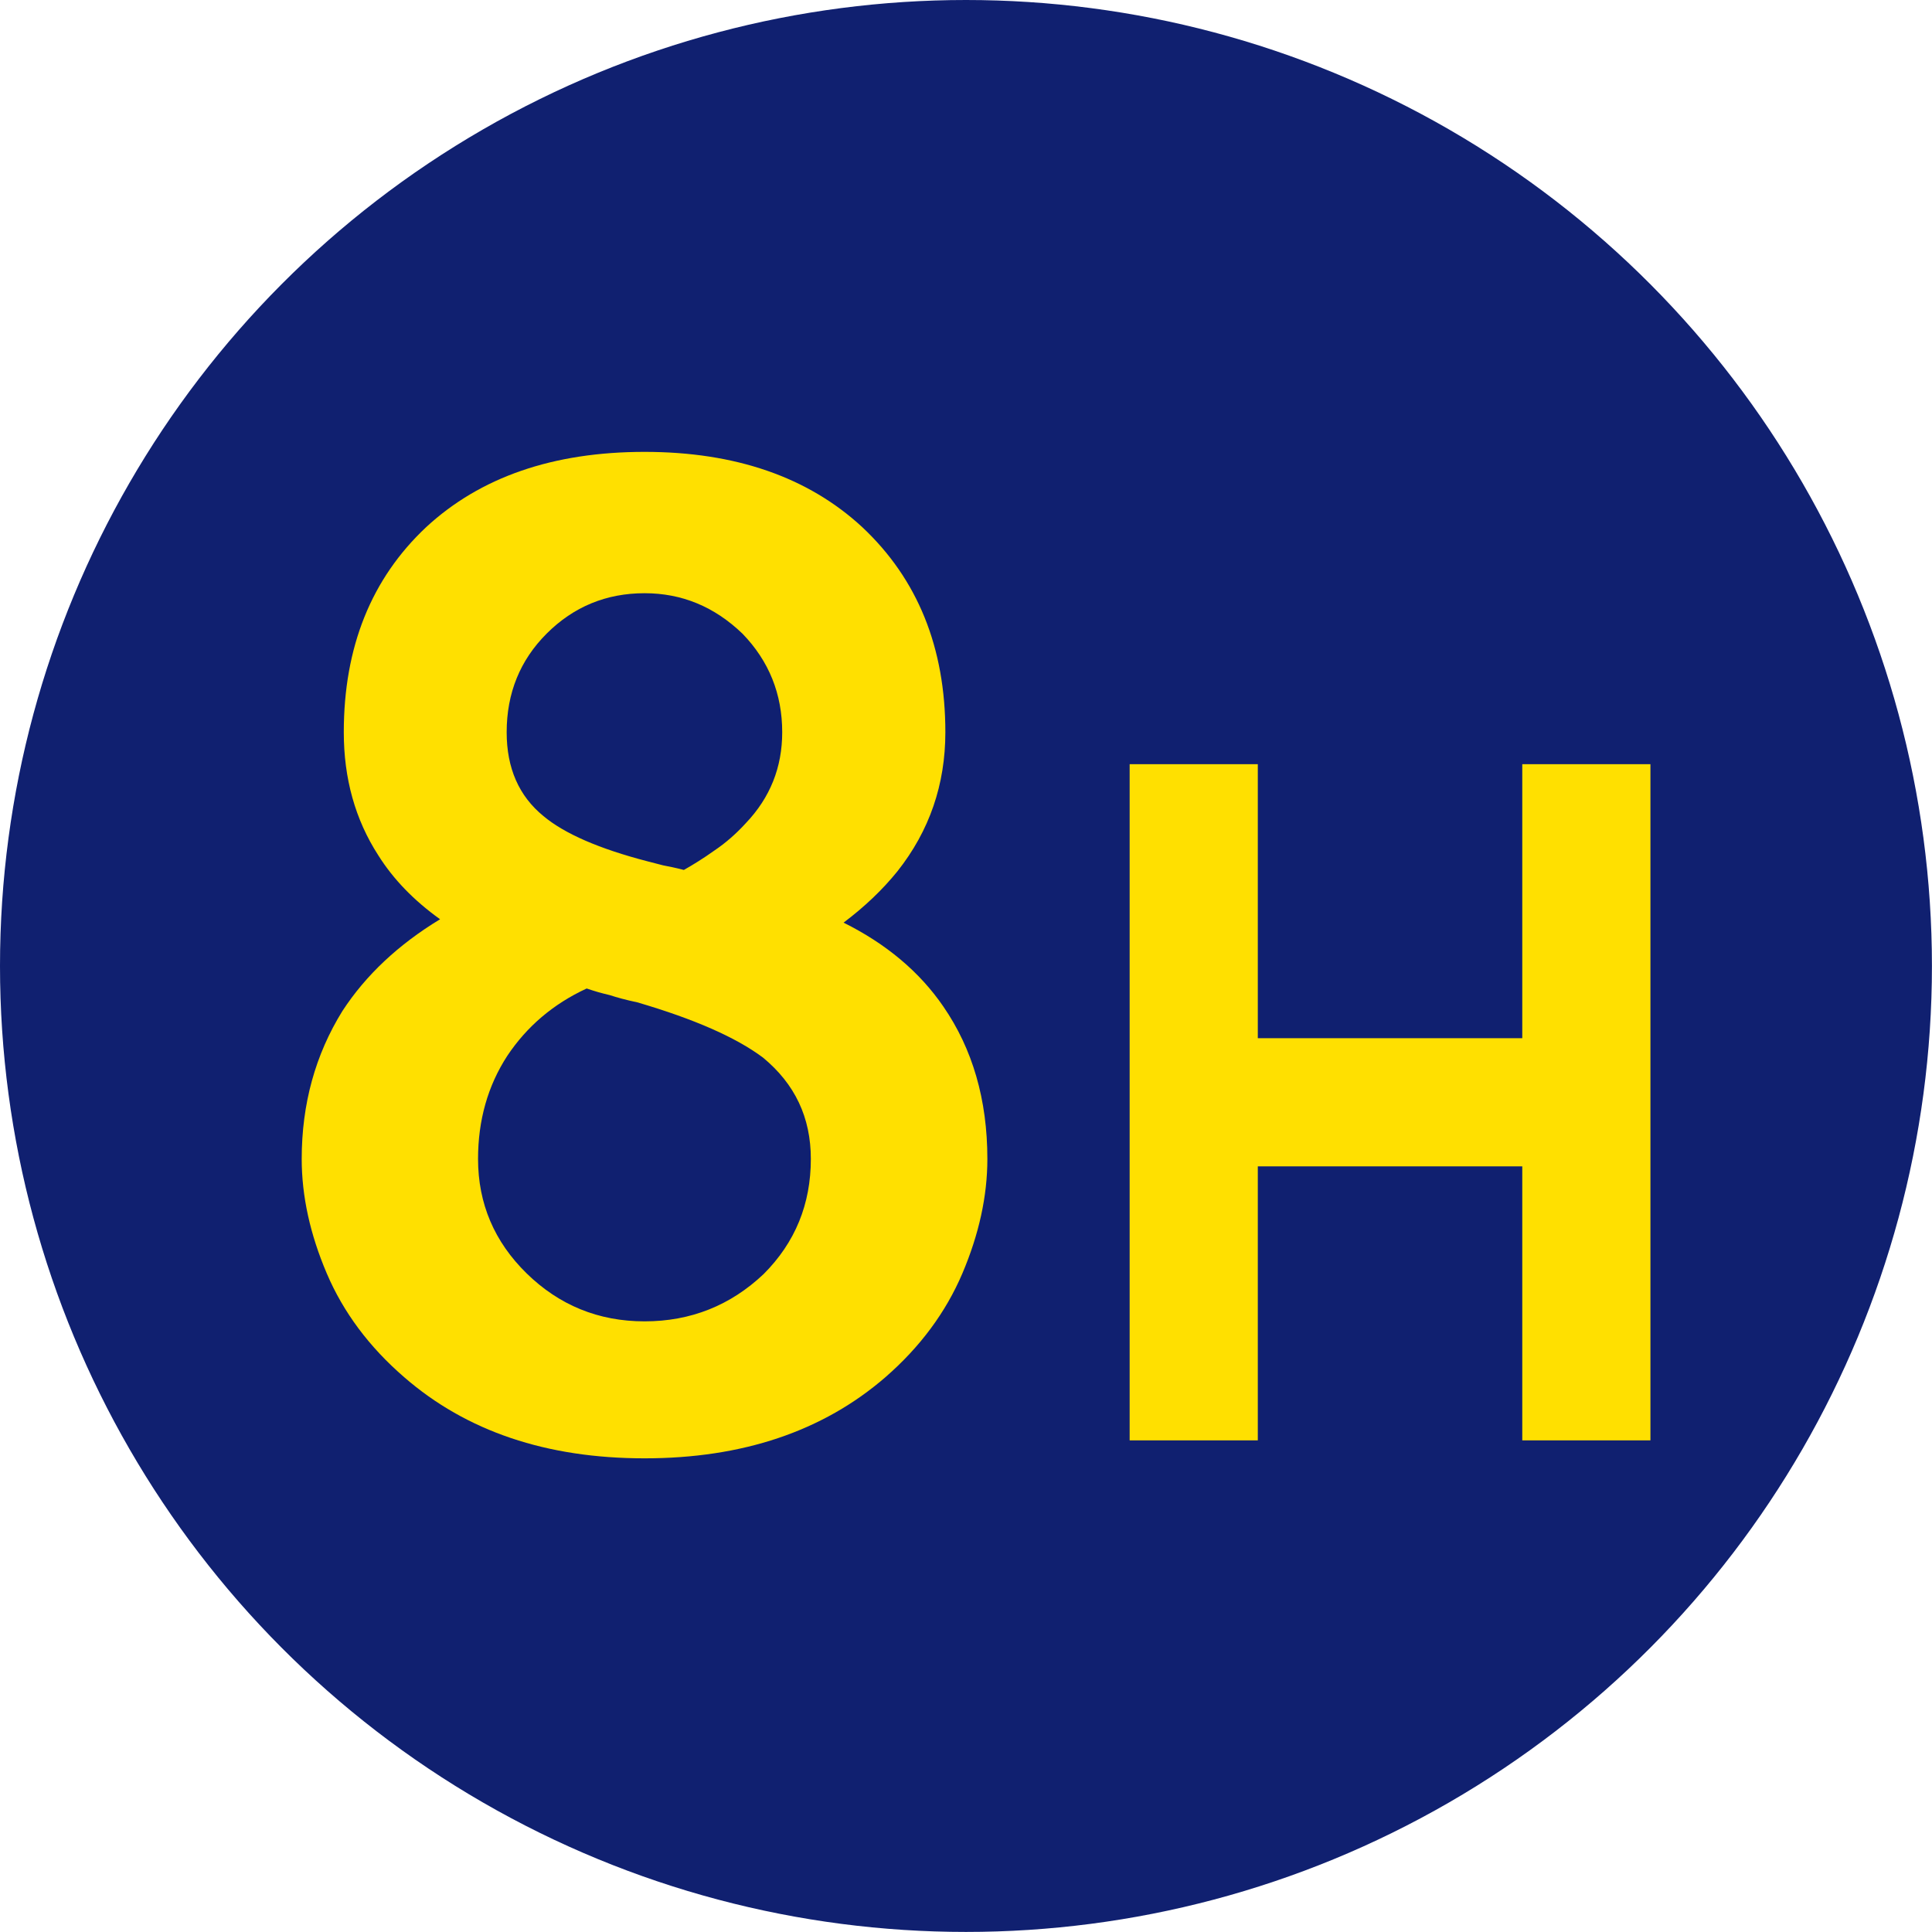 <?xml version="1.0" encoding="UTF-8"?>
<!DOCTYPE svg PUBLIC "-//W3C//DTD SVG 1.1//EN" "http://www.w3.org/Graphics/SVG/1.1/DTD/svg11.dtd">
<!-- Creator: CorelDRAW 2021.5 -->
<svg xmlns="http://www.w3.org/2000/svg" xml:space="preserve" width="590px" height="590px" version="1.1" style="shape-rendering:geometricPrecision; text-rendering:geometricPrecision; image-rendering:optimizeQuality; fill-rule:evenodd; clip-rule:evenodd"
viewBox="0 0 291.55 291.55"
 xmlns:xlink="http://www.w3.org/1999/xlink"
 xmlns:xodm="http://www.corel.com/coreldraw/odm/2003">
 <defs>
  <style type="text/css">
   <![CDATA[
    .fil0 {fill:#102070}
    .fil2 {fill:#FFE000}
    .fil1 {fill:#FFE000;fill-rule:nonzero}
   ]]>
  </style>
 </defs>
 <g id="Layer_x0020_1">
  <circle class="fil0" cx="145.77" cy="145.77" r="145.77"/>
  <path class="fil1" d="M66.41 138.72c-3.94,-2.82 -7.06,-6.04 -9.32,-9.64 -3.5,-5.42 -5.21,-11.62 -5.21,-18.58 0,-12.86 4.15,-23.18 12.44,-30.96 8.16,-7.54 19.13,-11.35 32.95,-11.35 13.71,0 24.68,3.81 32.84,11.35 8.37,7.85 12.55,18.17 12.55,30.96 0,7.88 -2.4,14.88 -7.23,20.98 -2.27,2.81 -4.98,5.38 -8.13,7.75 6.41,3.19 11.45,7.4 15.05,12.65 4.42,6.41 6.65,14.09 6.65,23.01 0,5.62 -1.27,11.38 -3.77,17.27 -2.5,5.87 -6.38,11.11 -11.62,15.67 -9.43,8.16 -21.57,12.24 -36.34,12.24 -14.81,0 -26.88,-4.08 -36.27,-12.24 -5.28,-4.56 -9.19,-9.8 -11.69,-15.67 -2.51,-5.89 -3.78,-11.65 -3.78,-17.27 0,-8.3 2.06,-15.74 6.14,-22.32 3.53,-5.42 8.47,-10.05 14.74,-13.85zm22.12 10.45c-5.04,2.33 -9.02,5.73 -11.97,10.15 -2.95,4.53 -4.42,9.74 -4.42,15.57 0,6.75 2.47,12.51 7.33,17.27 4.91,4.8 10.84,7.24 17.8,7.24 6.96,0 12.96,-2.4 17.96,-7.13 4.77,-4.77 7.13,-10.56 7.13,-17.38 0,-6.25 -2.4,-11.32 -7.23,-15.3 -4.08,-3.05 -10.39,-5.82 -18.96,-8.33 -1.75,-0.37 -3.12,-0.75 -4.15,-1.09 -0.58,-0.14 -1.16,-0.28 -1.75,-0.45 -0.54,-0.17 -1.16,-0.34 -1.74,-0.55zm14.67 -17.89c1.4,-0.79 2.95,-1.75 4.59,-2.92 1.68,-1.13 3.26,-2.5 4.73,-4.11 3.71,-3.88 5.52,-8.47 5.52,-13.75 0,-5.76 -1.98,-10.73 -6,-14.88 -4.25,-4.08 -9.15,-6.1 -14.77,-6.1 -5.76,0 -10.7,2.02 -14.78,6.1 -4.01,4.01 -6.03,8.98 -6.03,14.88 0,5.42 1.85,9.63 5.55,12.65 3.19,2.67 8.44,4.94 15.67,6.82 0,0 0.79,0.21 2.4,0.62 0.72,0.14 1.78,0.34 3.12,0.69z"/>
  <polygon class="fil2" points="170.47,217.36 189.81,217.36 189.81,176.01 229.72,176.01 229.72,217.36 249.06,217.36 249.06,115.32 229.72,115.32 229.72,156.67 189.81,156.67 189.81,115.32 170.47,115.32 "/>
 </g>
</svg>
